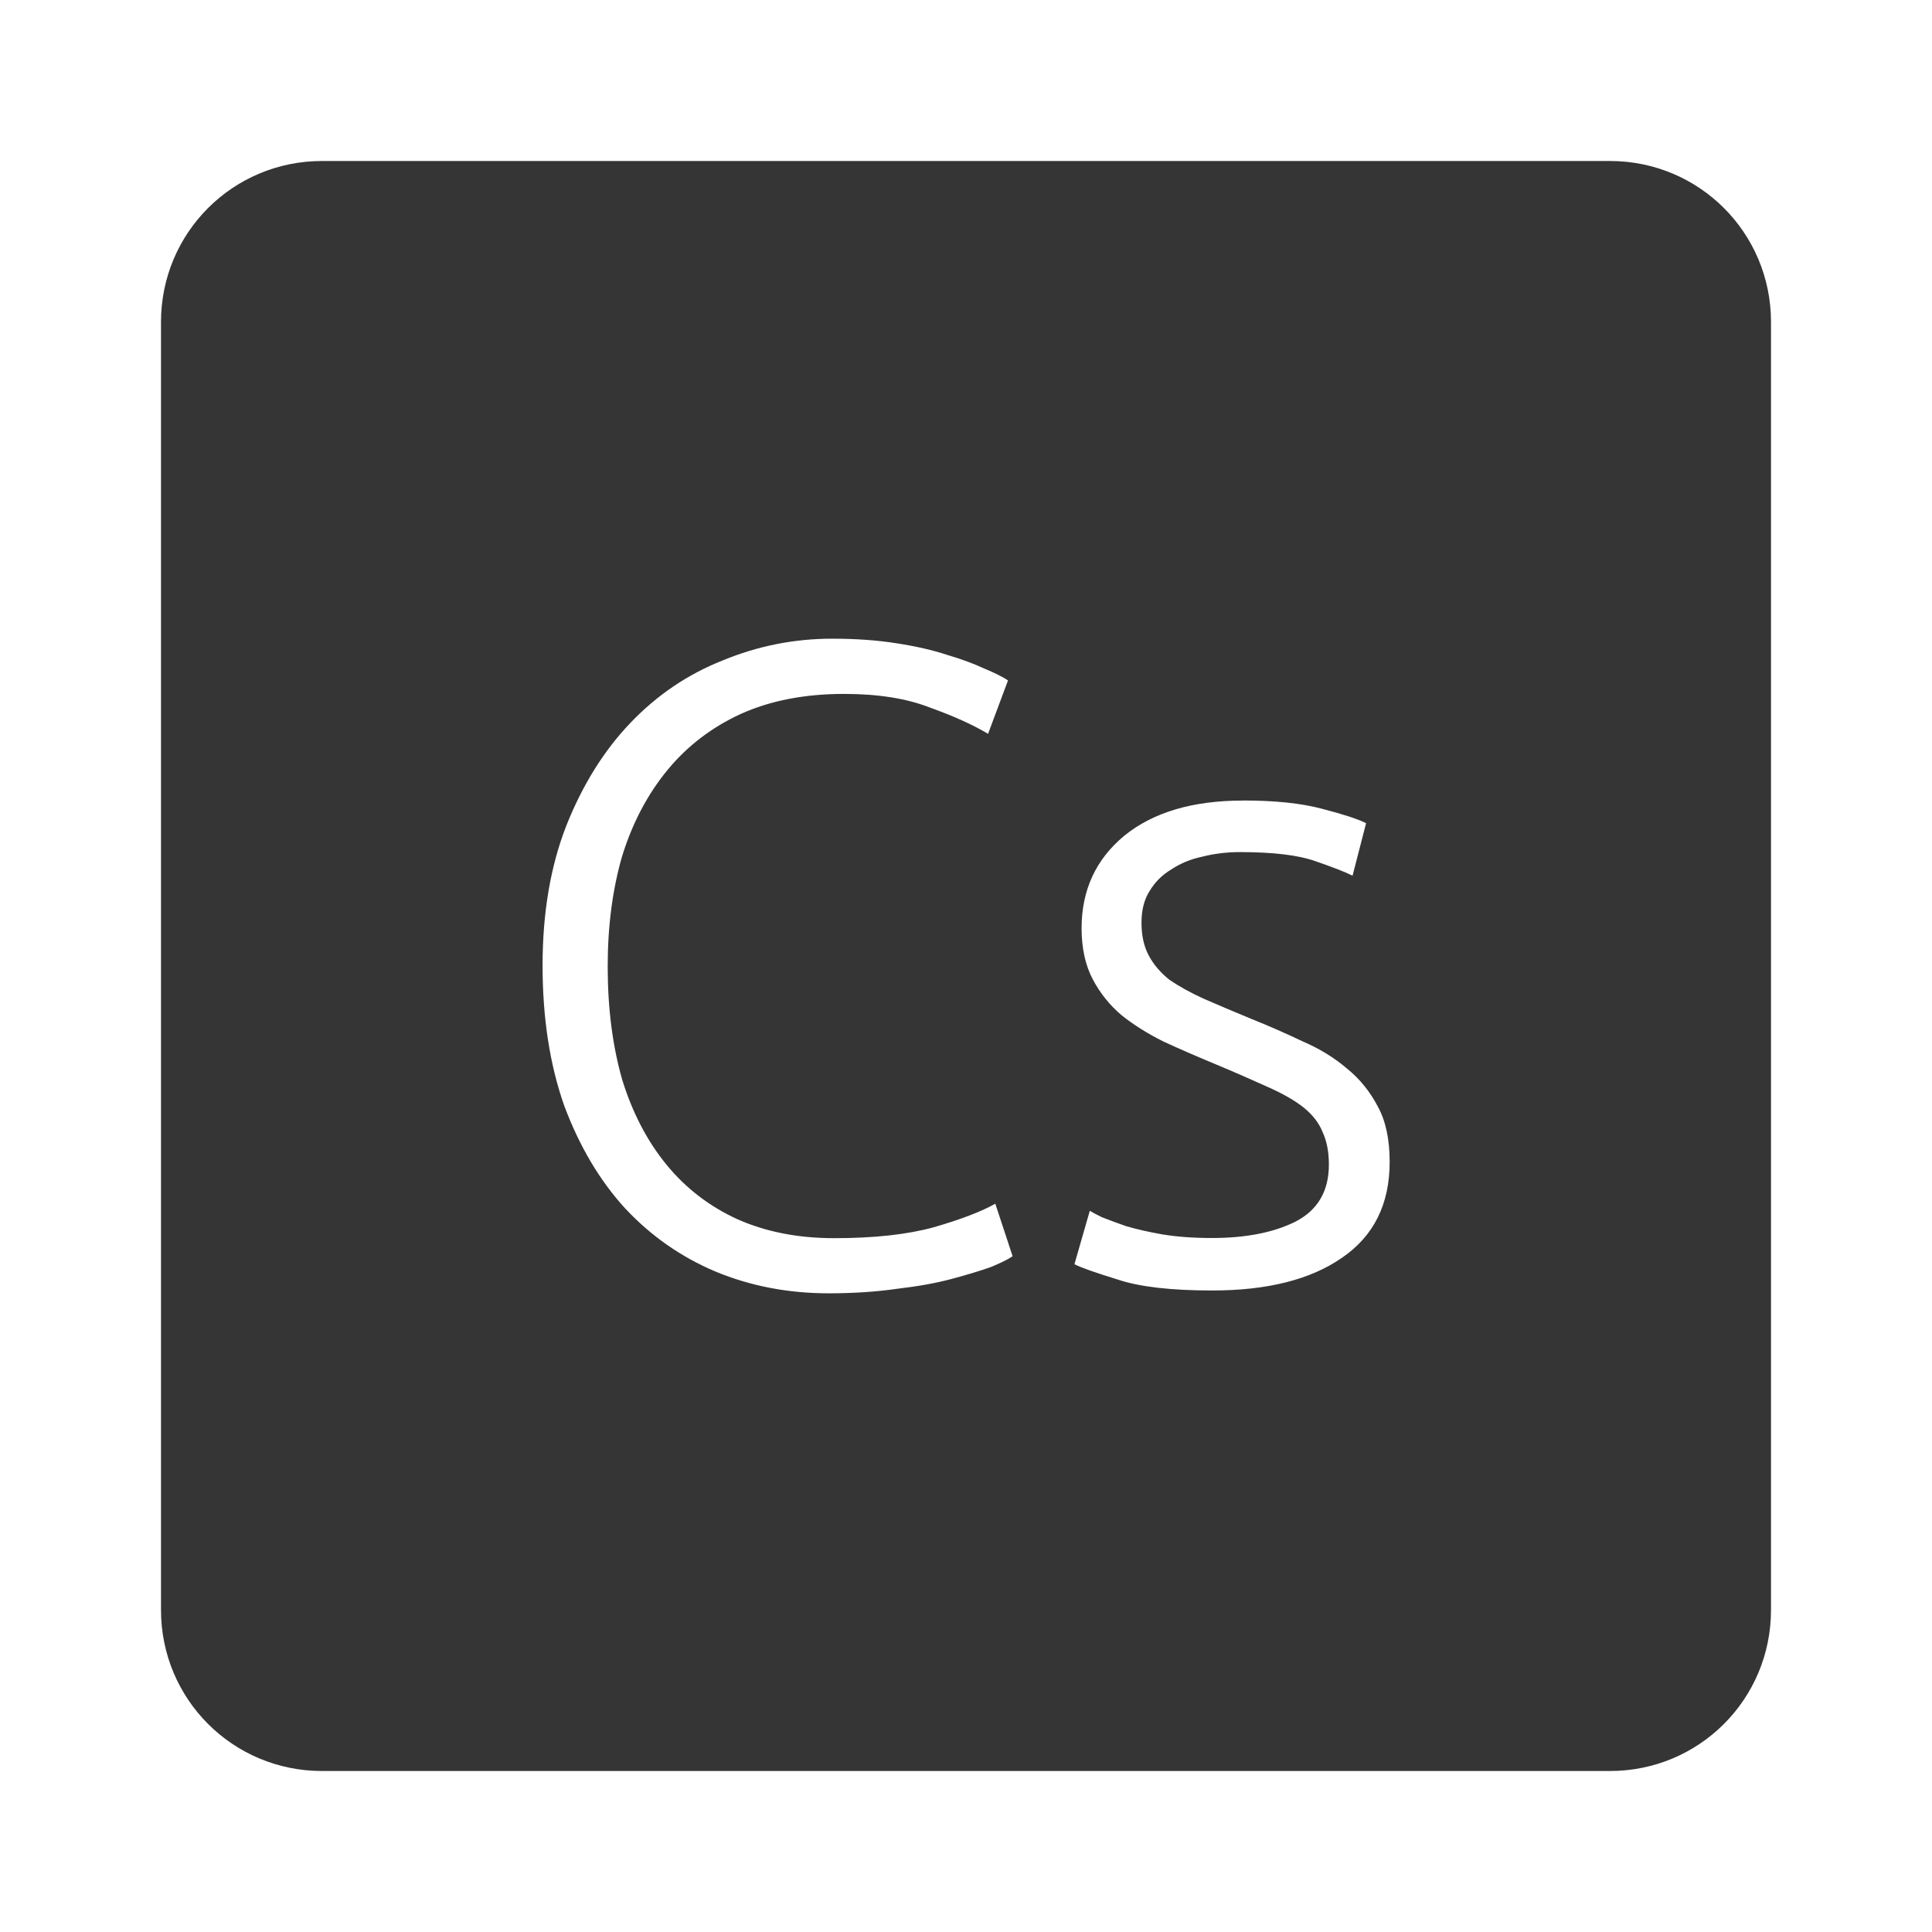 <?xml version="1.0" encoding="UTF-8" standalone="no"?>
<svg
   xmlns:dc="http://purl.org/dc/elements/1.1/"
   xmlns:cc="http://creativecommons.org/ns#"
   xmlns:rdf="http://www.w3.org/1999/02/22-rdf-syntax-ns#"
   xmlns:svg="http://www.w3.org/2000/svg"
   xmlns="http://www.w3.org/2000/svg"
   xmlns:sodipodi="http://sodipodi.sourceforge.net/DTD/sodipodi-0.dtd"
   xmlns:inkscape="http://www.inkscape.org/namespaces/inkscape"
   viewBox="0 0 24 24"
   id="svg2"
   version="1.1"
   inkscape:version="0.91 r13725"
   sodipodi:docname="indicator-keyboard-Cs.svg">
  <defs
     id="defs8" />
  <sodipodi:namedview
     pagecolor="#ffffff"
     bordercolor="#666666"
     borderopacity="1"
     objecttolerance="10"
     gridtolerance="10"
     guidetolerance="10"
     inkscape:pageopacity="0"
     inkscape:pageshadow="2"
     inkscape:window-width="640"
     inkscape:window-height="480"
     id="namedview6"
     showgrid="false"
     inkscape:zoom="9.8333333"
     inkscape:cx="12"
     inkscape:cy="12"
     inkscape:window-x="65"
     inkscape:window-y="24"
     inkscape:window-maximized="0"
     inkscape:current-layer="svg2" />
  <path
     d="M 4,2 C 2.892,2 2,2.892 2,4 l 0,16 c 0,1.108 0.892,2 2,2 l 16,0 c 1.108,0 2,-0.892 2,-2 L 22,4 C 22,2.892 21.108,2 20,2 L 4,2 Z m 6.338,5.934 c 0.293,0 0.559,0.019 0.799,0.057 0.24,0.037 0.451,0.085 0.631,0.145 0.18,0.053 0.333,0.11 0.461,0.17 0.127,0.053 0.225,0.101 0.293,0.146 L 12.274,9.116 C 12.086,9.003 11.846,8.895 11.553,8.79 11.268,8.678 10.912,8.62 10.485,8.62 9.997,8.62 9.571,8.703 9.204,8.868 8.844,9.033 8.539,9.265 8.292,9.565 c -0.247,0.3 -0.435,0.656 -0.563,1.068 -0.12,0.413 -0.18,0.871 -0.18,1.373 0,0.518 0.06,0.986 0.18,1.406 0.128,0.413 0.311,0.764 0.551,1.057 0.24,0.293 0.534,0.518 0.879,0.676 0.353,0.157 0.753,0.236 1.203,0.236 0.495,0 0.906,-0.045 1.236,-0.135 0.337,-0.098 0.593,-0.195 0.766,-0.293 l 0.215,0.652 c -0.053,0.038 -0.144,0.082 -0.271,0.135 -0.128,0.045 -0.287,0.094 -0.482,0.146 -0.195,0.053 -0.421,0.093 -0.676,0.123 -0.255,0.037 -0.54,0.057 -0.855,0.057 -0.503,0 -0.971,-0.09 -1.406,-0.27 C 8.462,15.616 8.086,15.354 7.764,15.009 7.449,14.664 7.198,14.24 7.01,13.738 6.83,13.228 6.74,12.646 6.74,11.994 6.74,11.341 6.838,10.764 7.033,10.262 7.235,9.752 7.502,9.324 7.832,8.979 8.162,8.634 8.543,8.376 8.978,8.204 9.413,8.024 9.867,7.934 10.339,7.934 Z m 5.102,2.01 c 0.397,0 0.724,0.034 0.979,0.102 0.263,0.068 0.446,0.127 0.551,0.18 l -0.168,0.652 c -0.09,-0.045 -0.243,-0.105 -0.461,-0.18 -0.21,-0.075 -0.523,-0.113 -0.936,-0.113 -0.165,0 -0.321,0.019 -0.471,0.057 -0.143,0.03 -0.27,0.083 -0.383,0.158 -0.113,0.067 -0.204,0.157 -0.271,0.27 -0.067,0.105 -0.1,0.235 -0.1,0.393 0,0.158 0.03,0.294 0.09,0.406 0.06,0.113 0.145,0.213 0.258,0.303 0.12,0.082 0.263,0.161 0.428,0.236 0.172,0.075 0.368,0.158 0.586,0.248 0.225,0.09 0.438,0.184 0.641,0.281 0.21,0.09 0.393,0.203 0.551,0.338 0.158,0.128 0.285,0.285 0.383,0.473 0.098,0.18 0.146,0.408 0.146,0.686 0,0.525 -0.198,0.923 -0.596,1.193 -0.39,0.27 -0.927,0.404 -1.609,0.404 -0.51,0 -0.9,-0.045 -1.17,-0.135 -0.27,-0.083 -0.451,-0.146 -0.541,-0.191 l 0.191,-0.664 c 0.023,0.015 0.071,0.041 0.146,0.078 0.075,0.03 0.177,0.068 0.305,0.113 0.127,0.037 0.277,0.072 0.449,0.102 0.18,0.03 0.387,0.045 0.619,0.045 0.42,0 0.765,-0.068 1.035,-0.203 0.277,-0.142 0.416,-0.379 0.416,-0.709 0,-0.158 -0.026,-0.292 -0.078,-0.404 -0.045,-0.113 -0.124,-0.215 -0.236,-0.305 -0.112,-0.09 -0.264,-0.175 -0.451,-0.258 -0.18,-0.082 -0.404,-0.18 -0.674,-0.293 -0.217,-0.09 -0.424,-0.18 -0.619,-0.27 -0.195,-0.098 -0.368,-0.206 -0.518,-0.326 -0.15,-0.128 -0.269,-0.277 -0.359,-0.449 -0.09,-0.172 -0.137,-0.383 -0.137,-0.631 0,-0.473 0.177,-0.856 0.529,-1.148 0.36,-0.293 0.852,-0.438 1.475,-0.438 z"
     style="fill:#353535;fill-opacity:1"
     id="path4"
     inkscape:connector-curvature="0" />
</svg>
